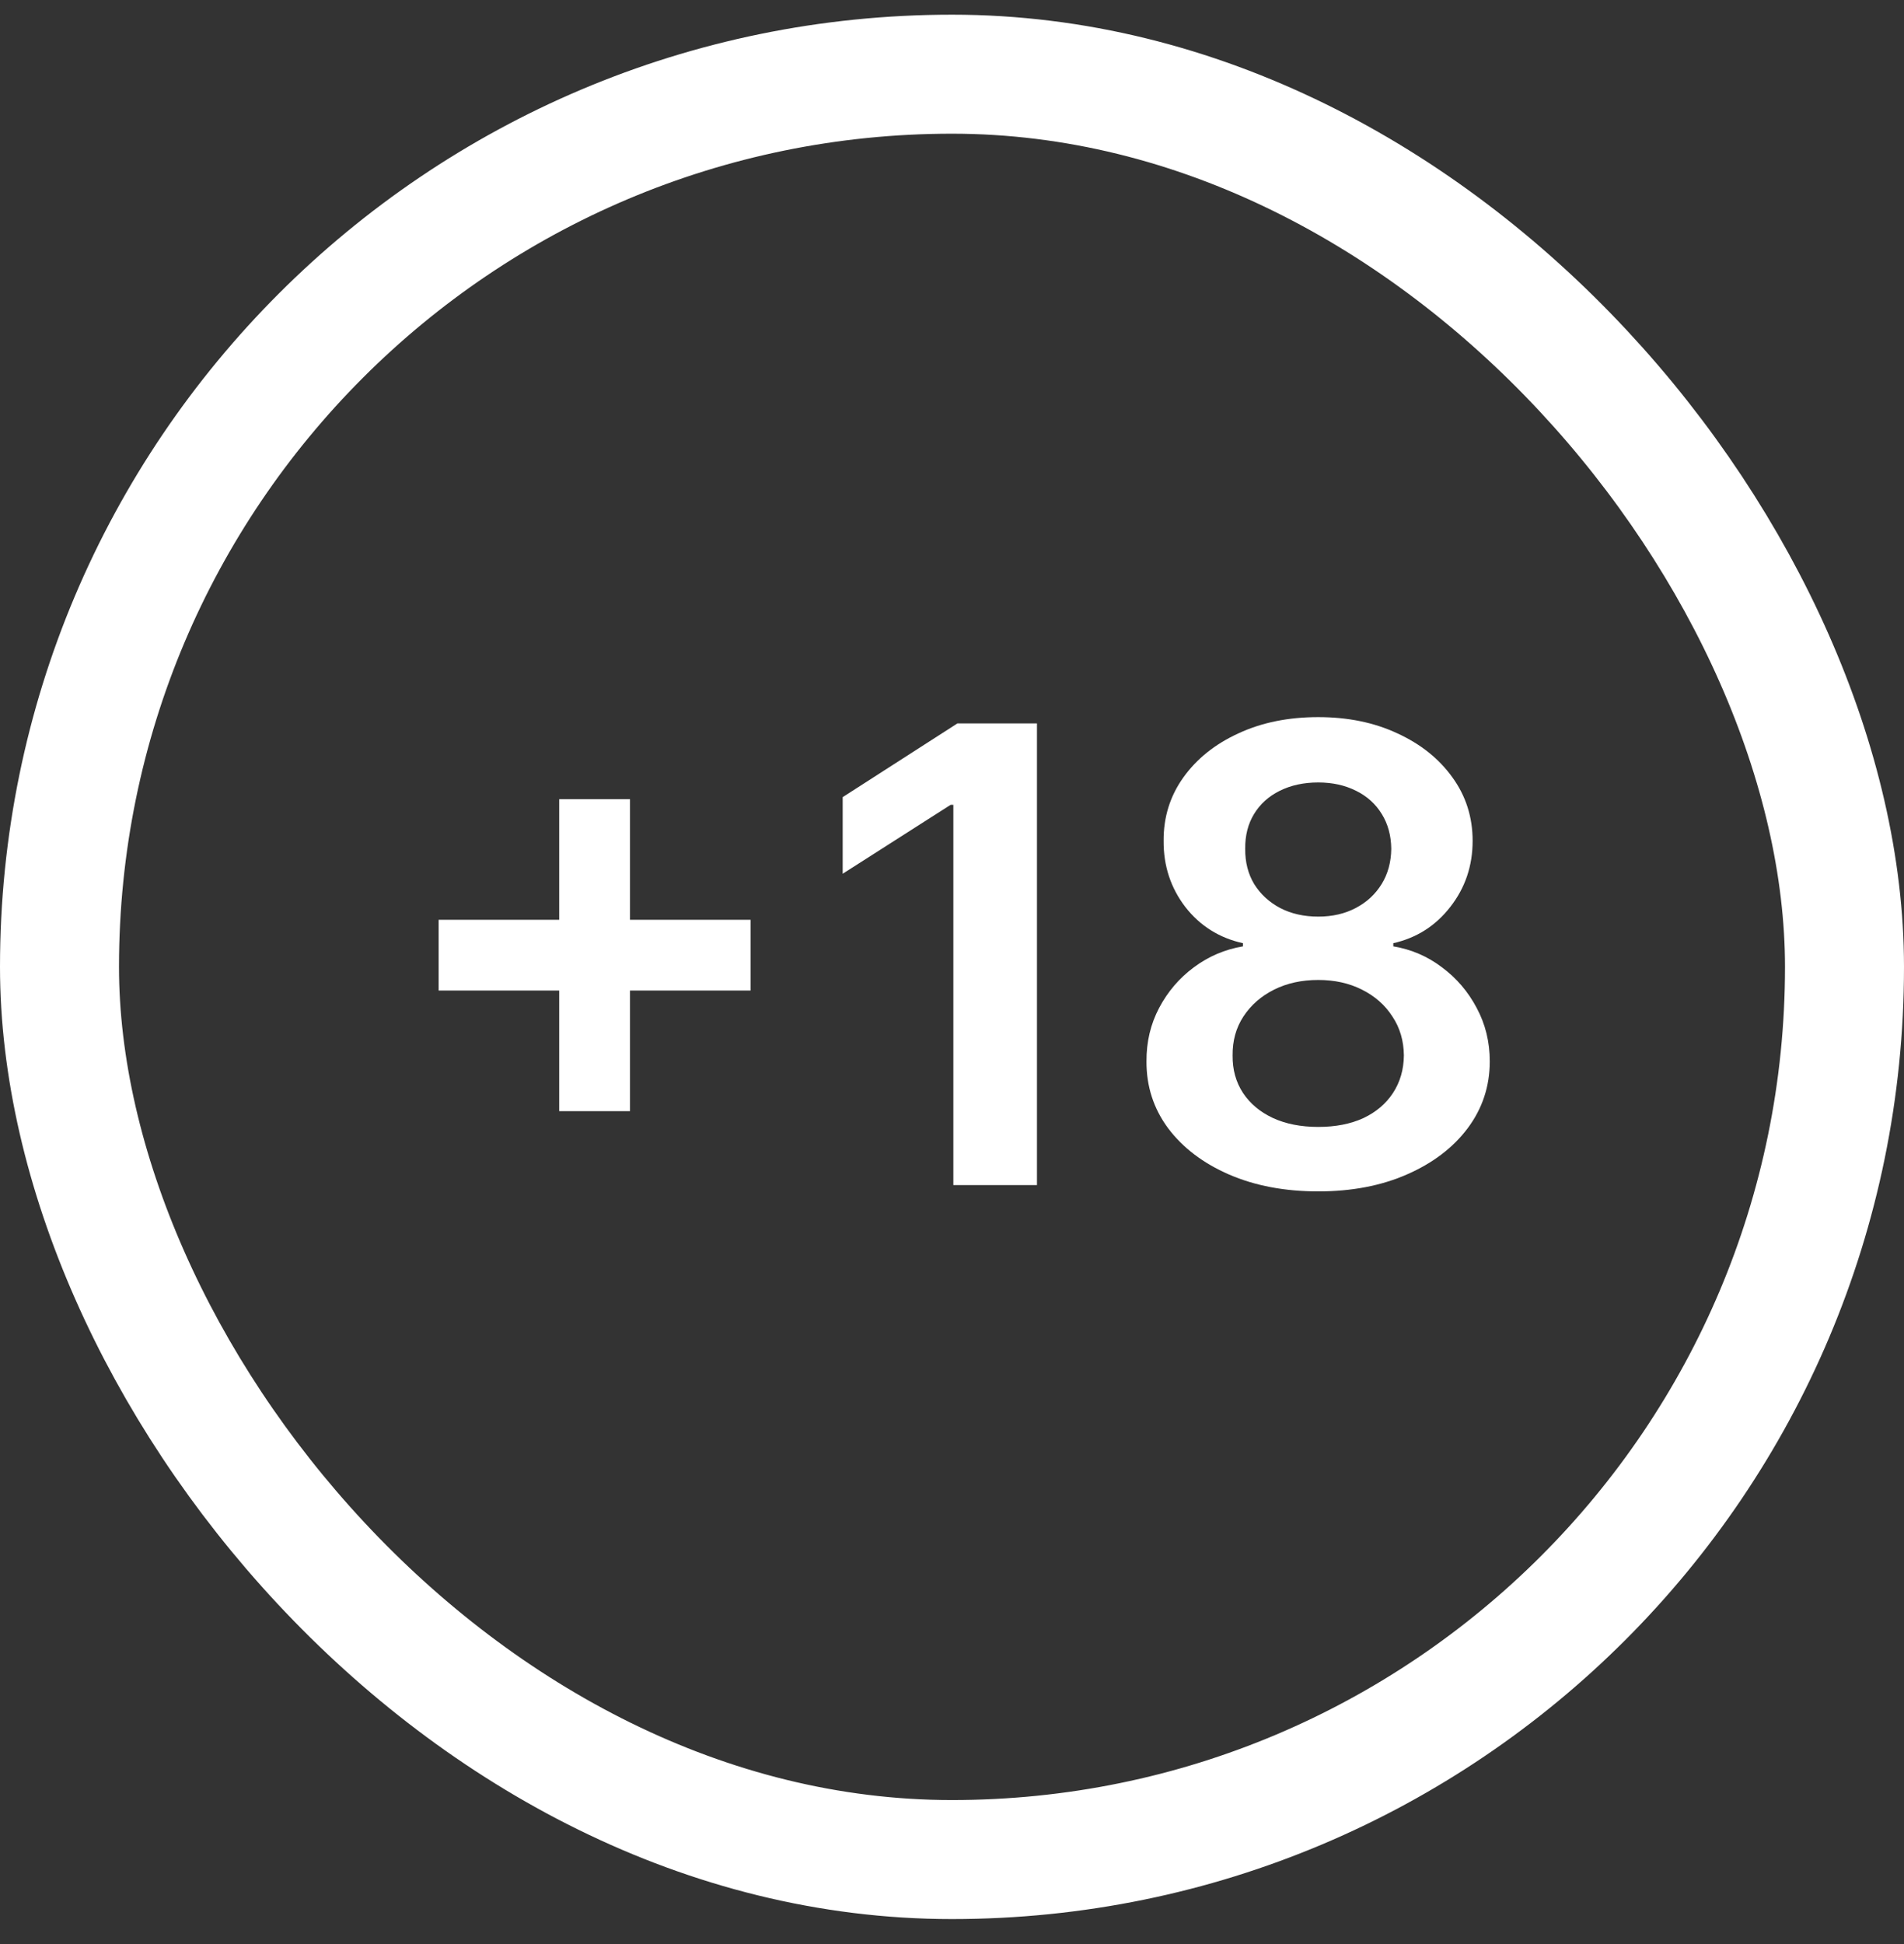 <svg width="48" height="49" viewBox="0 0 48 49" fill="none" xmlns="http://www.w3.org/2000/svg">
<rect x="0" y="0" width="48" height="49" fill="#333333" stroke="none"/>
<rect x="1.5" y="1.87" width="45" height="45" rx="22.5" stroke="white" stroke-width="3"/>
<path d="M14.098 28.006V20.143H15.882V28.006H14.098ZM11.058 24.967V23.183H18.922V24.967H11.058ZM26.142 18.234V29.87H24.034V20.285H23.966L21.244 22.023V20.092L24.136 18.234H26.142ZM33.233 30.029C32.388 30.029 31.638 29.887 30.983 29.603C30.331 29.319 29.82 28.931 29.449 28.438C29.081 27.942 28.9 27.38 28.903 26.751C28.9 26.262 29.006 25.813 29.222 25.404C29.438 24.995 29.729 24.654 30.097 24.381C30.468 24.105 30.881 23.929 31.335 23.853V23.773C30.737 23.641 30.252 23.336 29.881 22.859C29.513 22.378 29.331 21.823 29.335 21.194C29.331 20.596 29.498 20.061 29.835 19.592C30.172 19.122 30.634 18.753 31.222 18.484C31.809 18.211 32.479 18.075 33.233 18.075C33.979 18.075 34.644 18.211 35.227 18.484C35.814 18.753 36.276 19.122 36.614 19.592C36.955 20.061 37.125 20.596 37.125 21.194C37.125 21.823 36.938 22.378 36.562 22.859C36.191 23.336 35.712 23.641 35.125 23.773V23.853C35.58 23.929 35.989 24.105 36.352 24.381C36.72 24.654 37.011 24.995 37.227 25.404C37.447 25.813 37.557 26.262 37.557 26.751C37.557 27.38 37.371 27.942 37 28.438C36.629 28.931 36.117 29.319 35.466 29.603C34.818 29.887 34.074 30.029 33.233 30.029ZM33.233 28.404C33.669 28.404 34.047 28.33 34.369 28.183C34.691 28.031 34.941 27.819 35.119 27.546C35.297 27.273 35.388 26.959 35.392 26.603C35.388 26.232 35.292 25.904 35.102 25.62C34.917 25.332 34.661 25.107 34.335 24.944C34.013 24.781 33.646 24.7 33.233 24.7C32.816 24.7 32.445 24.781 32.119 24.944C31.794 25.107 31.536 25.332 31.347 25.62C31.161 25.904 31.07 26.232 31.074 26.603C31.07 26.959 31.157 27.273 31.335 27.546C31.513 27.815 31.763 28.025 32.085 28.177C32.411 28.328 32.794 28.404 33.233 28.404ZM33.233 23.103C33.589 23.103 33.903 23.031 34.176 22.887C34.453 22.743 34.67 22.543 34.83 22.285C34.989 22.027 35.07 21.73 35.074 21.393C35.07 21.059 34.99 20.768 34.835 20.518C34.68 20.264 34.464 20.069 34.188 19.933C33.911 19.793 33.593 19.722 33.233 19.722C32.865 19.722 32.542 19.793 32.261 19.933C31.985 20.069 31.769 20.264 31.614 20.518C31.462 20.768 31.388 21.059 31.392 21.393C31.388 21.73 31.464 22.027 31.619 22.285C31.778 22.539 31.996 22.739 32.273 22.887C32.553 23.031 32.873 23.103 33.233 23.103Z" fill="white"/>
</svg>
